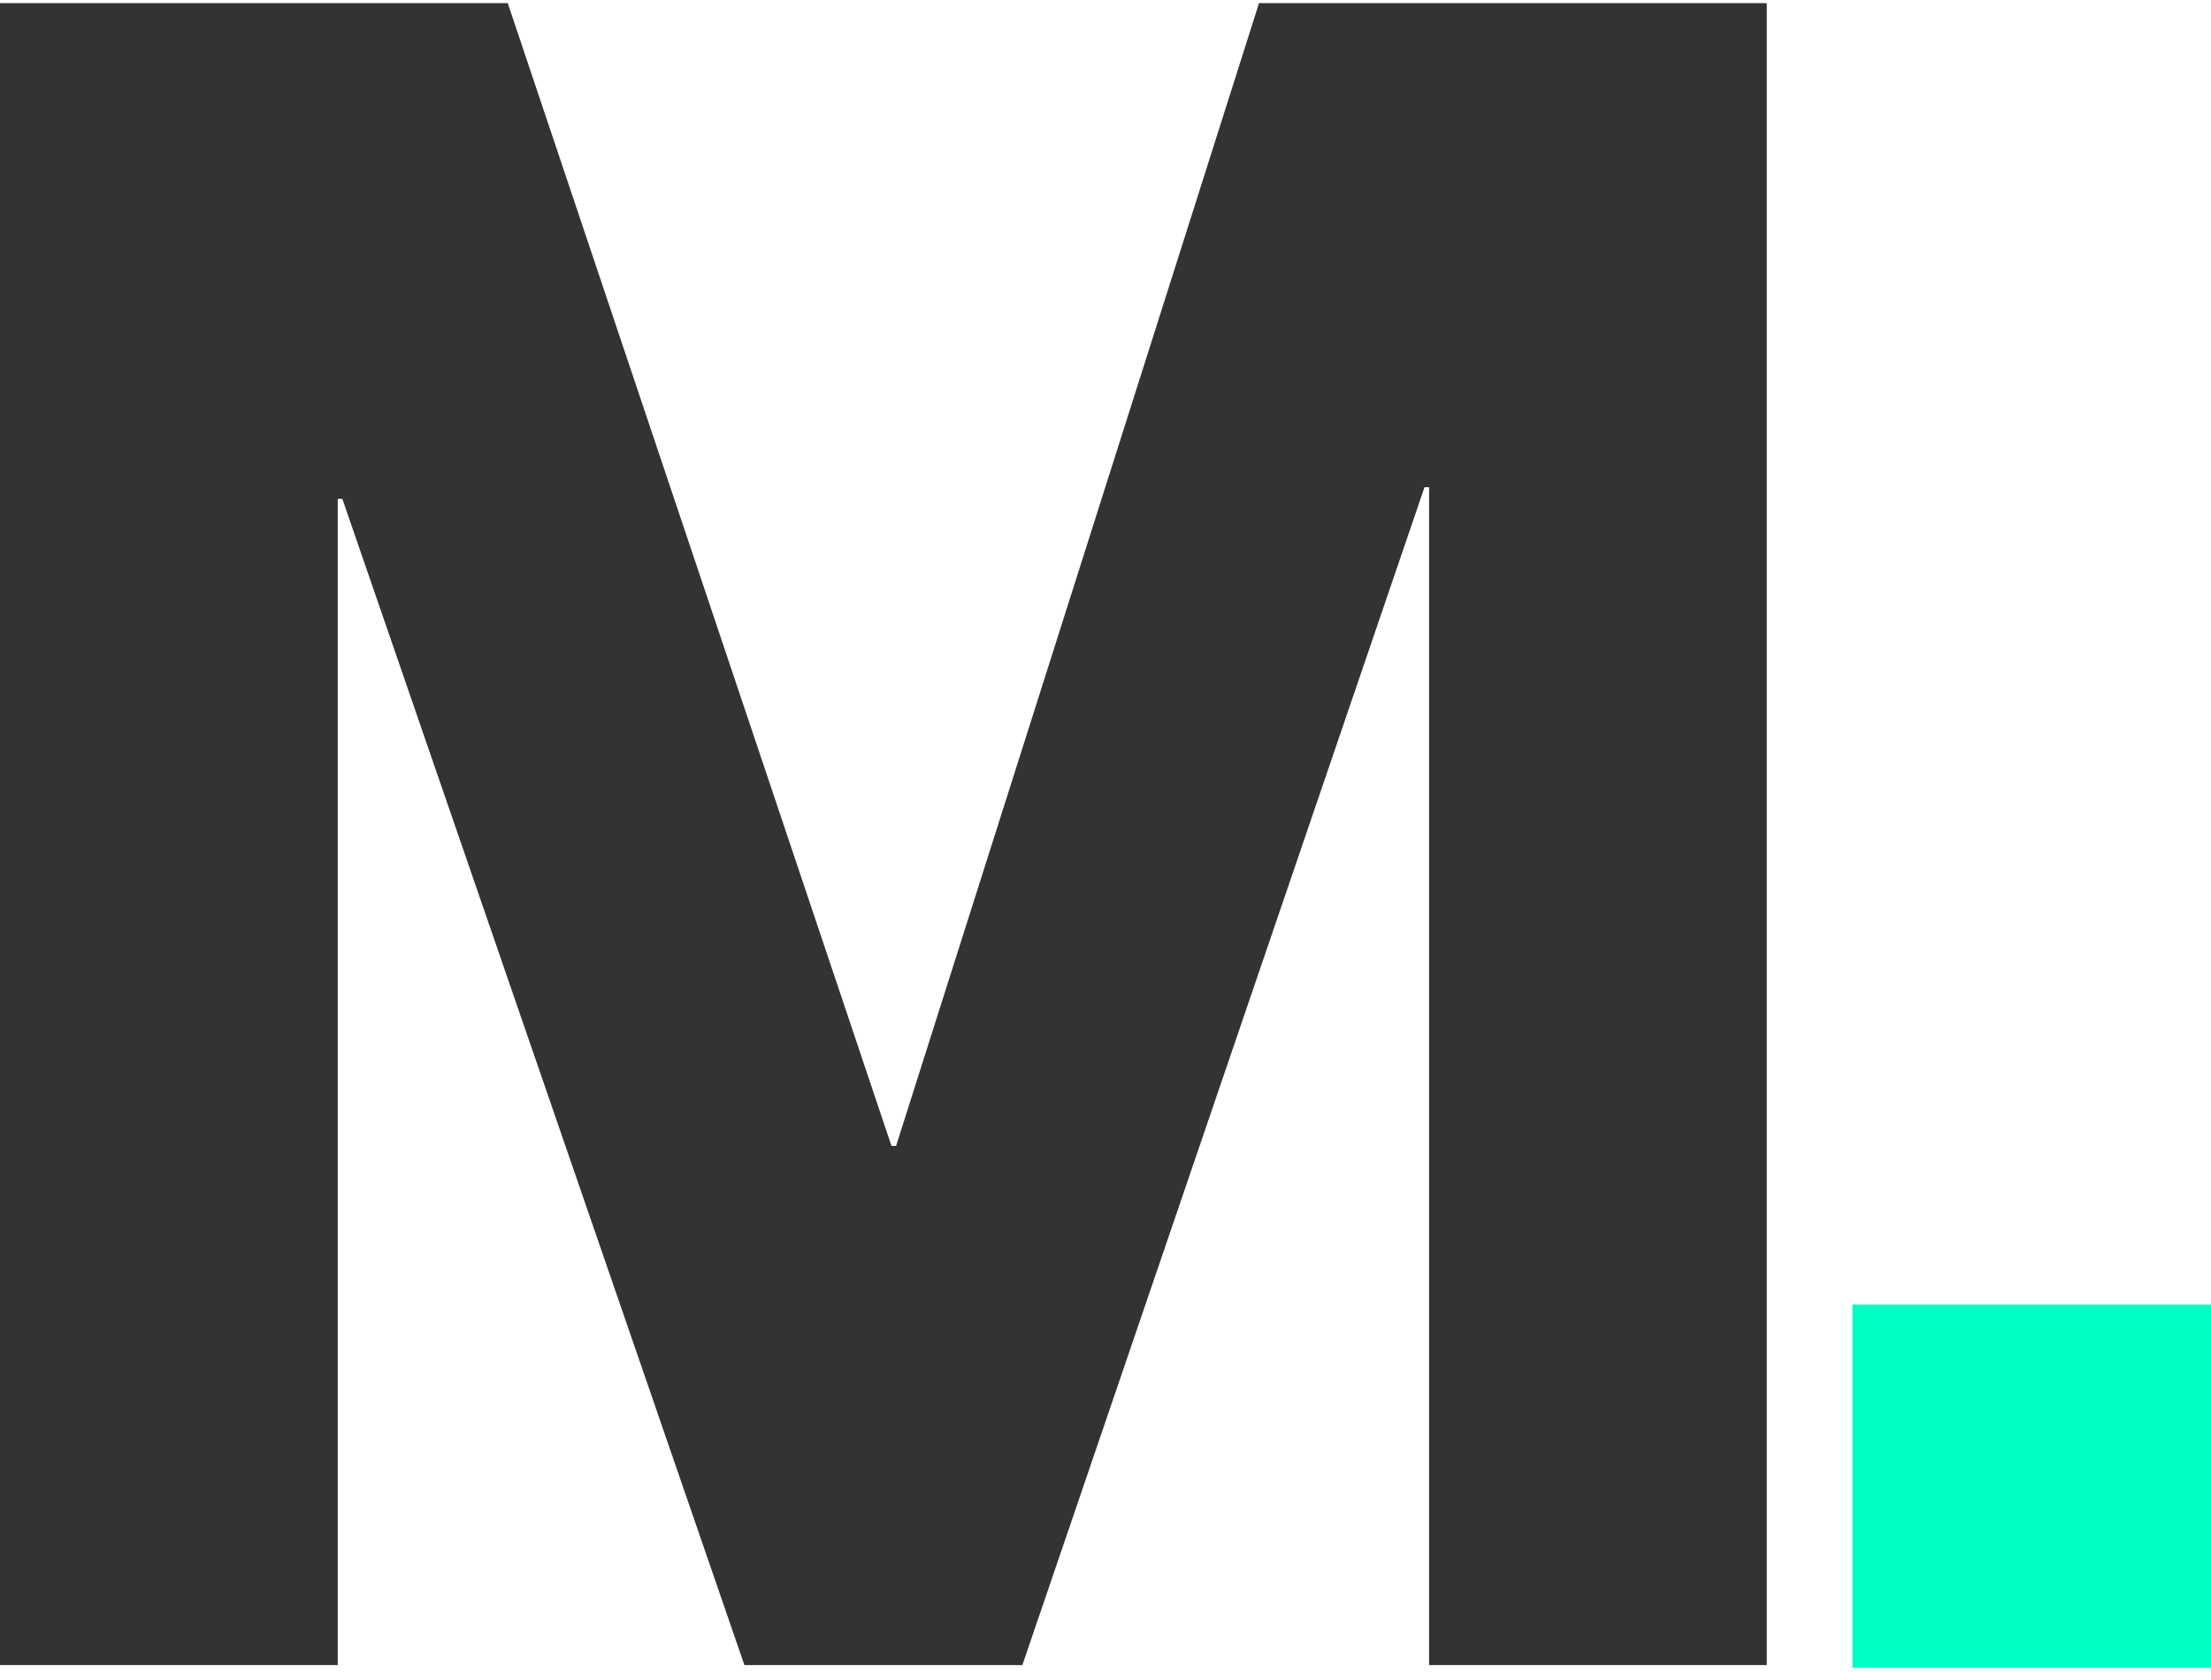 <svg width="25" height="19" viewBox="0 0 25 19" fill="none" xmlns="http://www.w3.org/2000/svg">
    <g clip-path="url(#clip0)">
        <path d="M0 0.035V18.831H3.819V5.642H3.871L8.417 18.831H11.56L16.107 5.51H16.159V18.831H19.977V0.035H14.236L10.132 12.96H10.08L5.741 0.035H0Z" fill="#333333"/>
        <path d="M25 14.754H20.946V18.862H25V14.754Z" fill="#00FFC2"/>
    </g>
    <defs>
        <clipPath id="clip0">
            <rect width="25" height="19" fill="white"/>
        </clipPath>
    </defs>
</svg>
